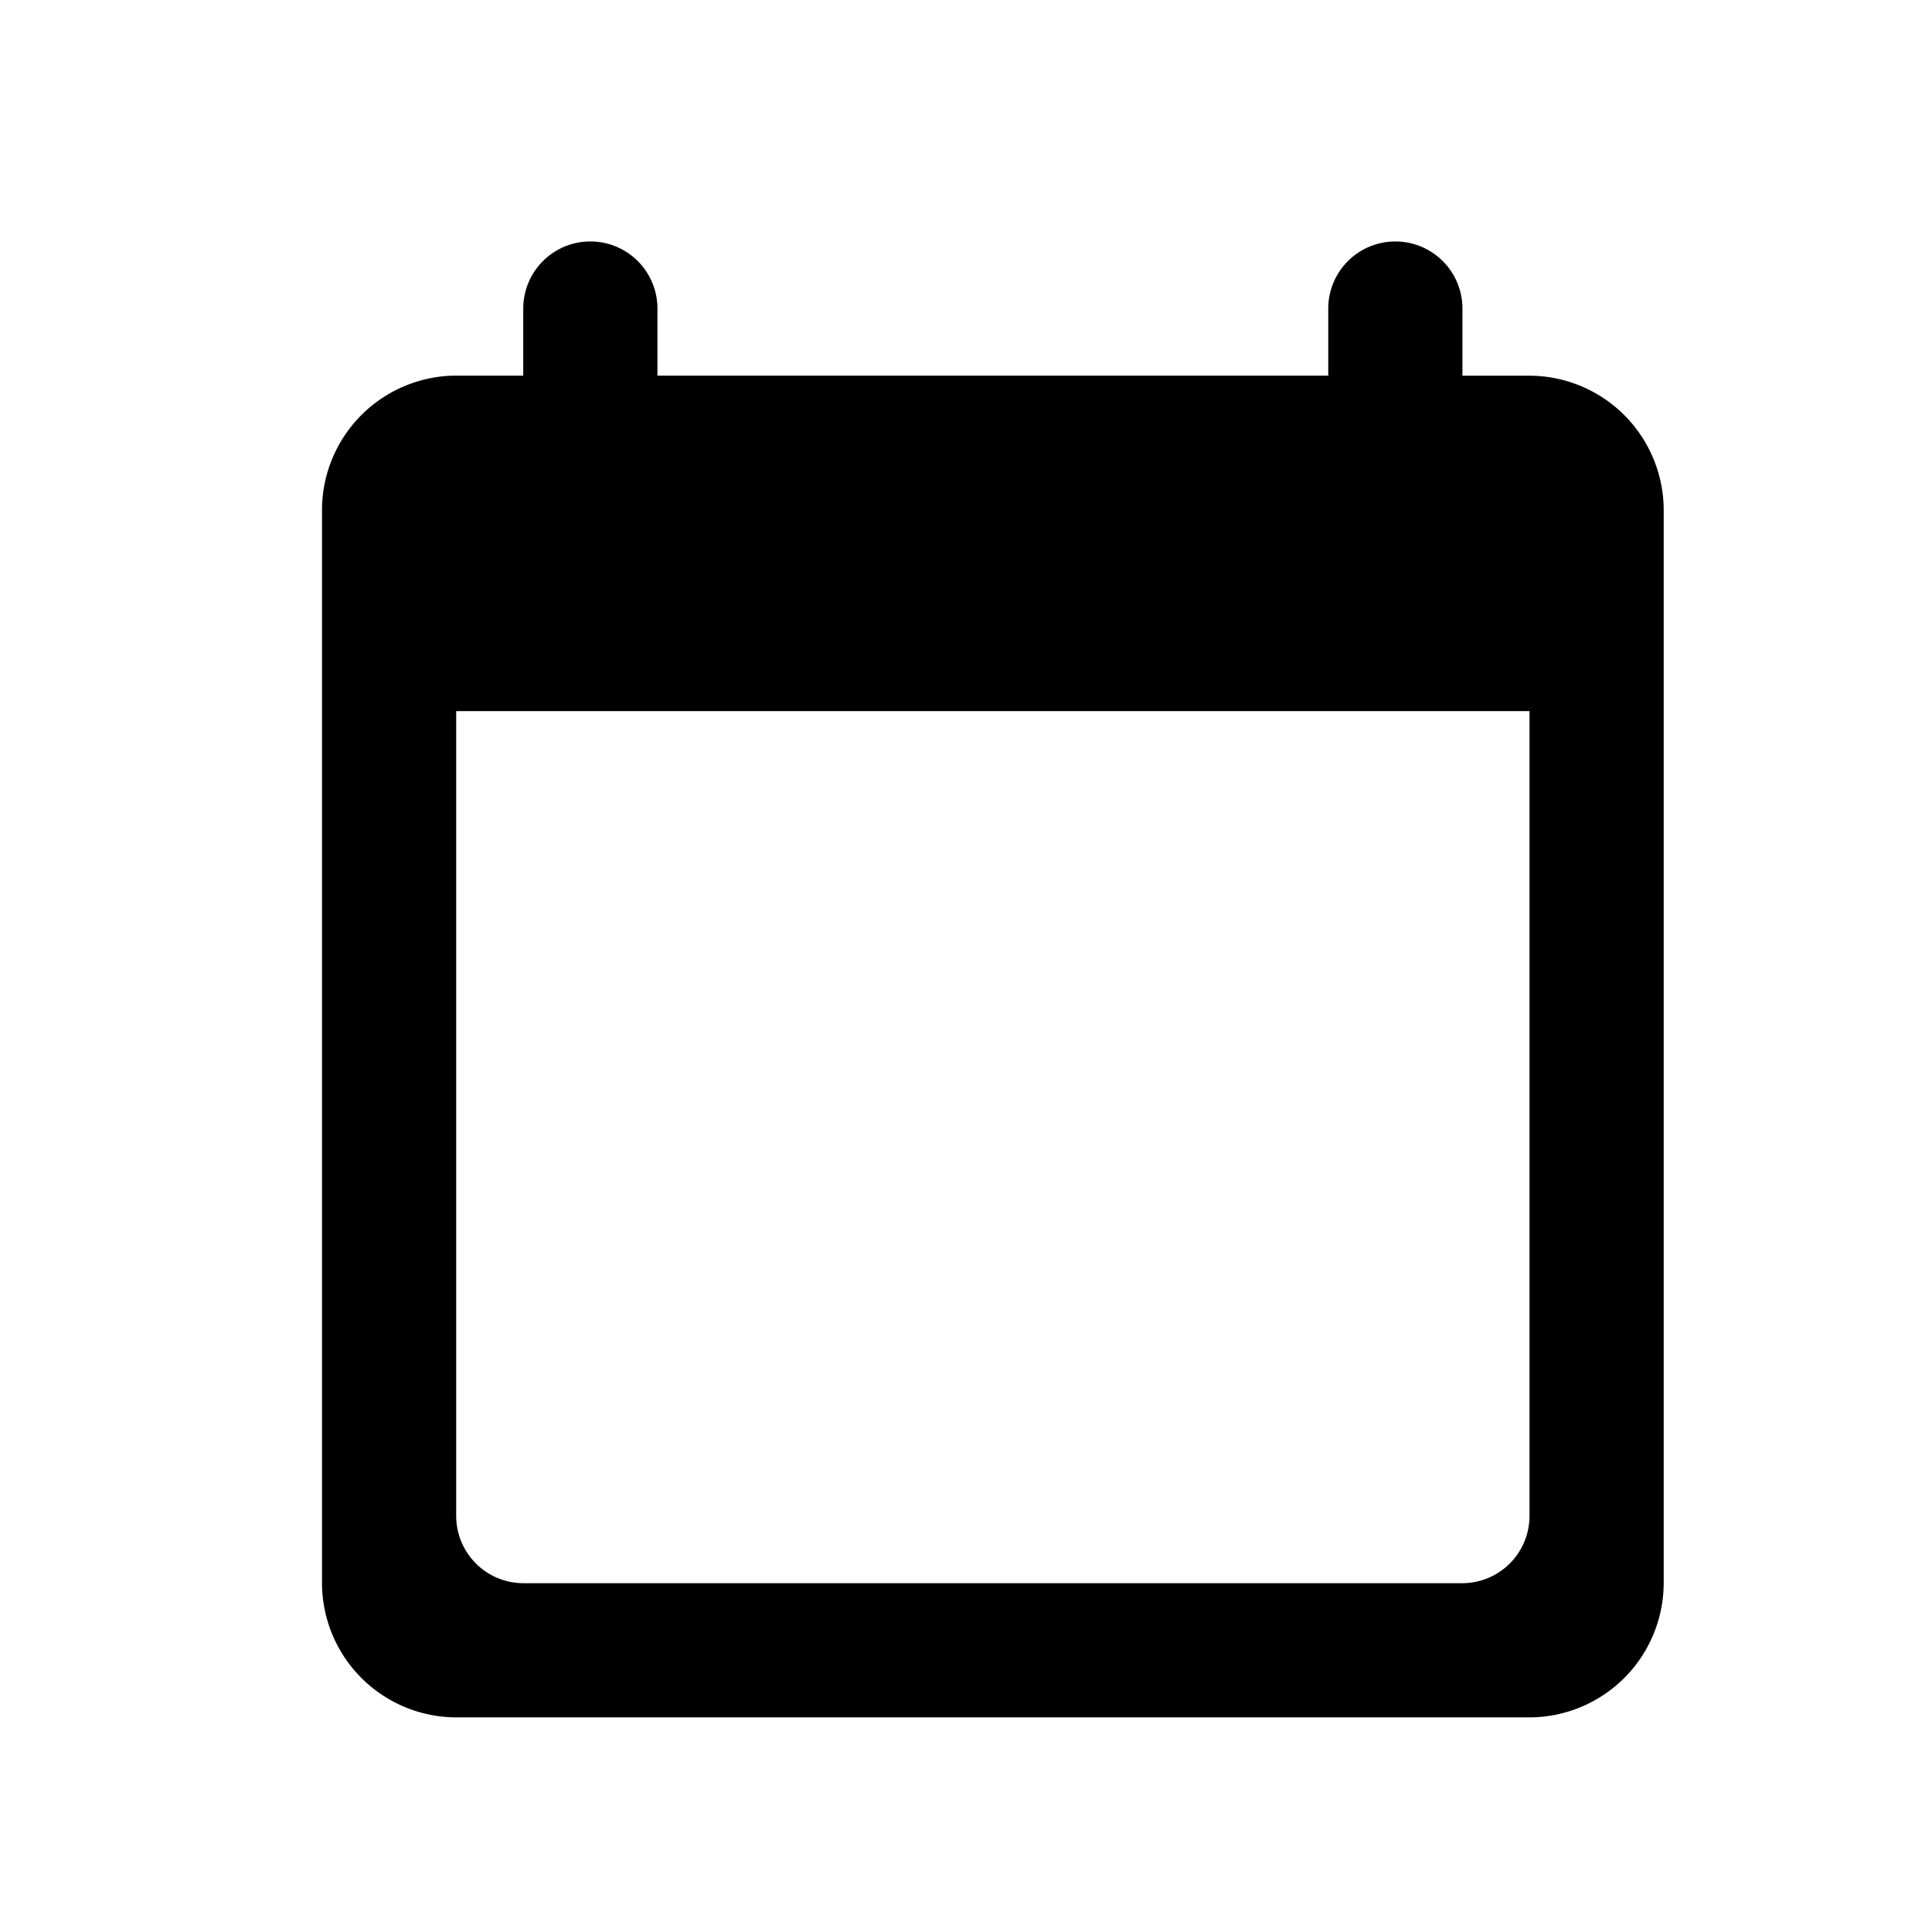 <svg id="ic_pr_OneMonth" xmlns="http://www.w3.org/2000/svg" width="24" height="24" viewBox="0 0 24 24">
  <path id="Path_18365" data-name="Path 18365" d="M0,0H24V24H0Z" fill="none"/>
  <g id="Group_10661" data-name="Group 10661" transform="translate(15109 -2198)">
    <path id="Path_18366" data-name="Path 18366" d="M17,2.667h-.833V1.833a.833.833,0,0,0-1.667,0v.833H6.167V1.833a.833.833,0,1,0-1.667,0v.833H3.667A1.672,1.672,0,0,0,2,4.333V17.667a1.672,1.672,0,0,0,1.667,1.667H17a1.672,1.672,0,0,0,1.667-1.667V4.333A1.672,1.672,0,0,0,17,2.667Zm-.833,15H4.5a.836.836,0,0,1-.833-.833v-10H17v10A.836.836,0,0,1,16.167,17.667Z" transform="translate(-15107 2200)"/>
  </g>
</svg>
